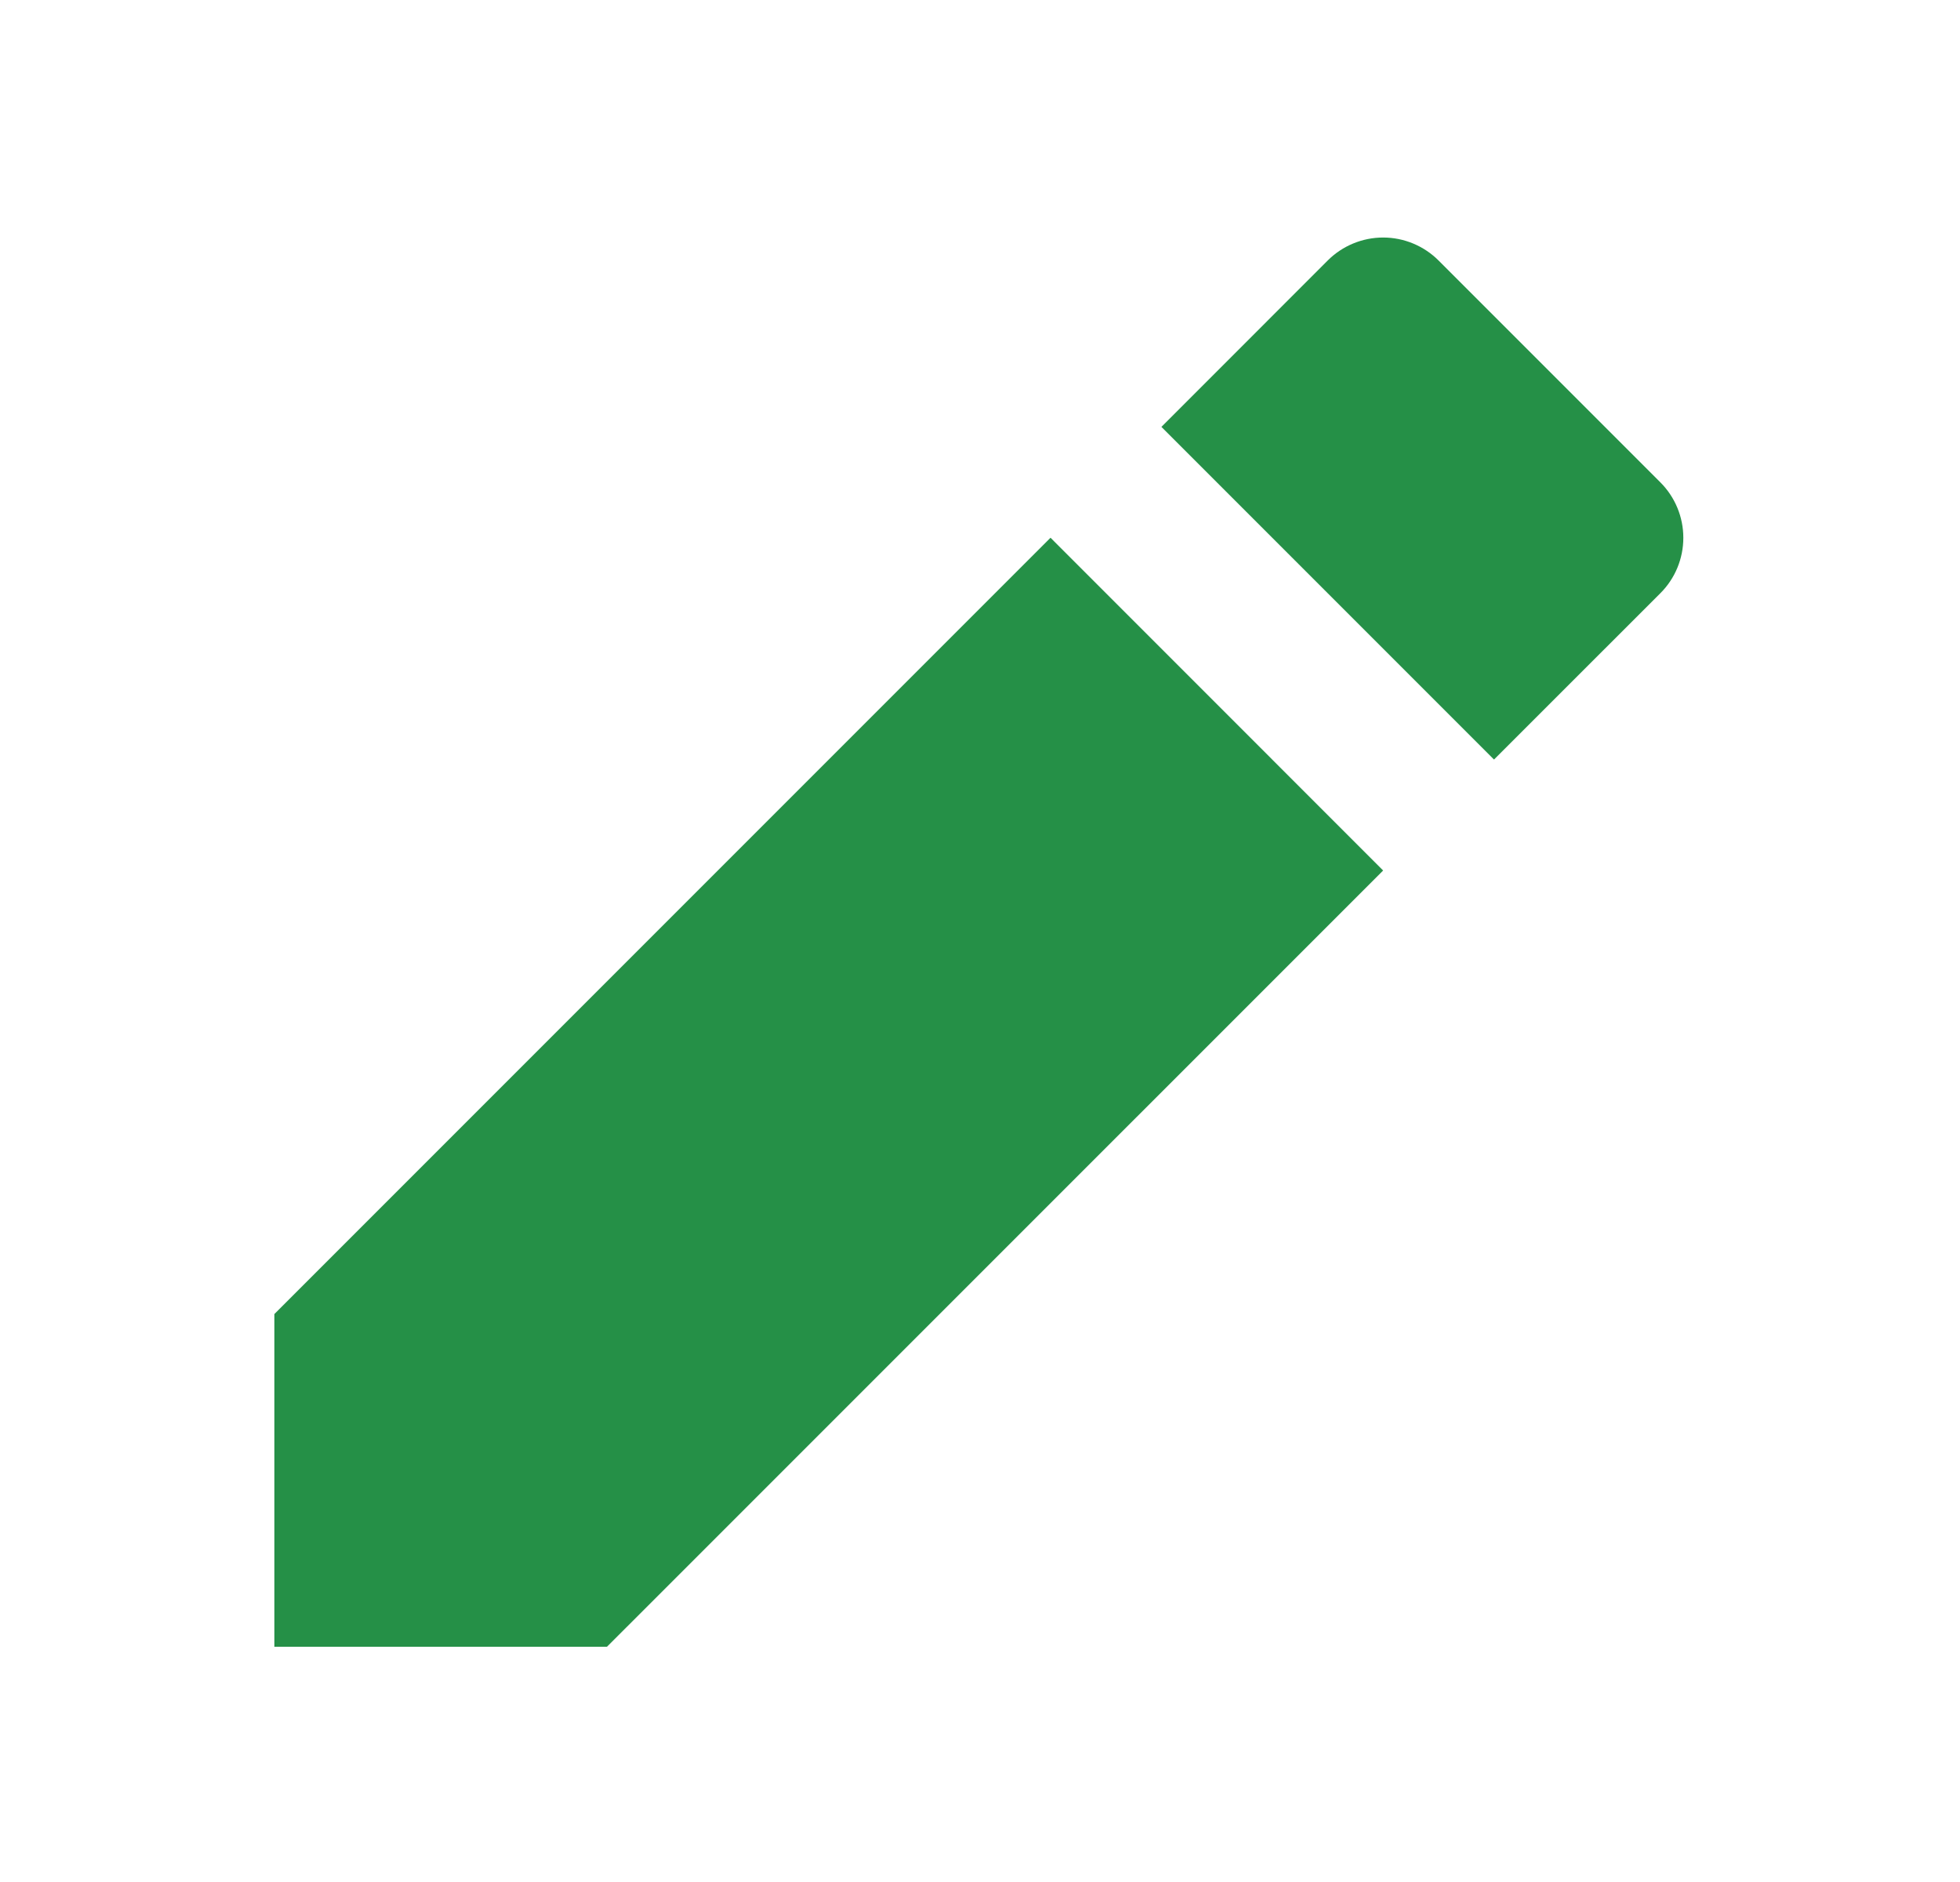 <svg width="25" height="24" viewBox="0 0 25 24" fill="none" xmlns="http://www.w3.org/2000/svg">
<path d="M13.4 6.858L17.642 11.101L7.742 21H3.5V16.757L13.4 6.857V6.858ZM14.814 5.444L16.935 3.322C17.122 3.135 17.377 3.029 17.642 3.029C17.907 3.029 18.162 3.135 18.349 3.322L21.178 6.151C21.366 6.339 21.471 6.593 21.471 6.858C21.471 7.123 21.366 7.378 21.178 7.565L19.056 9.686L14.814 5.444Z" fill="#259047"/>
</svg>
